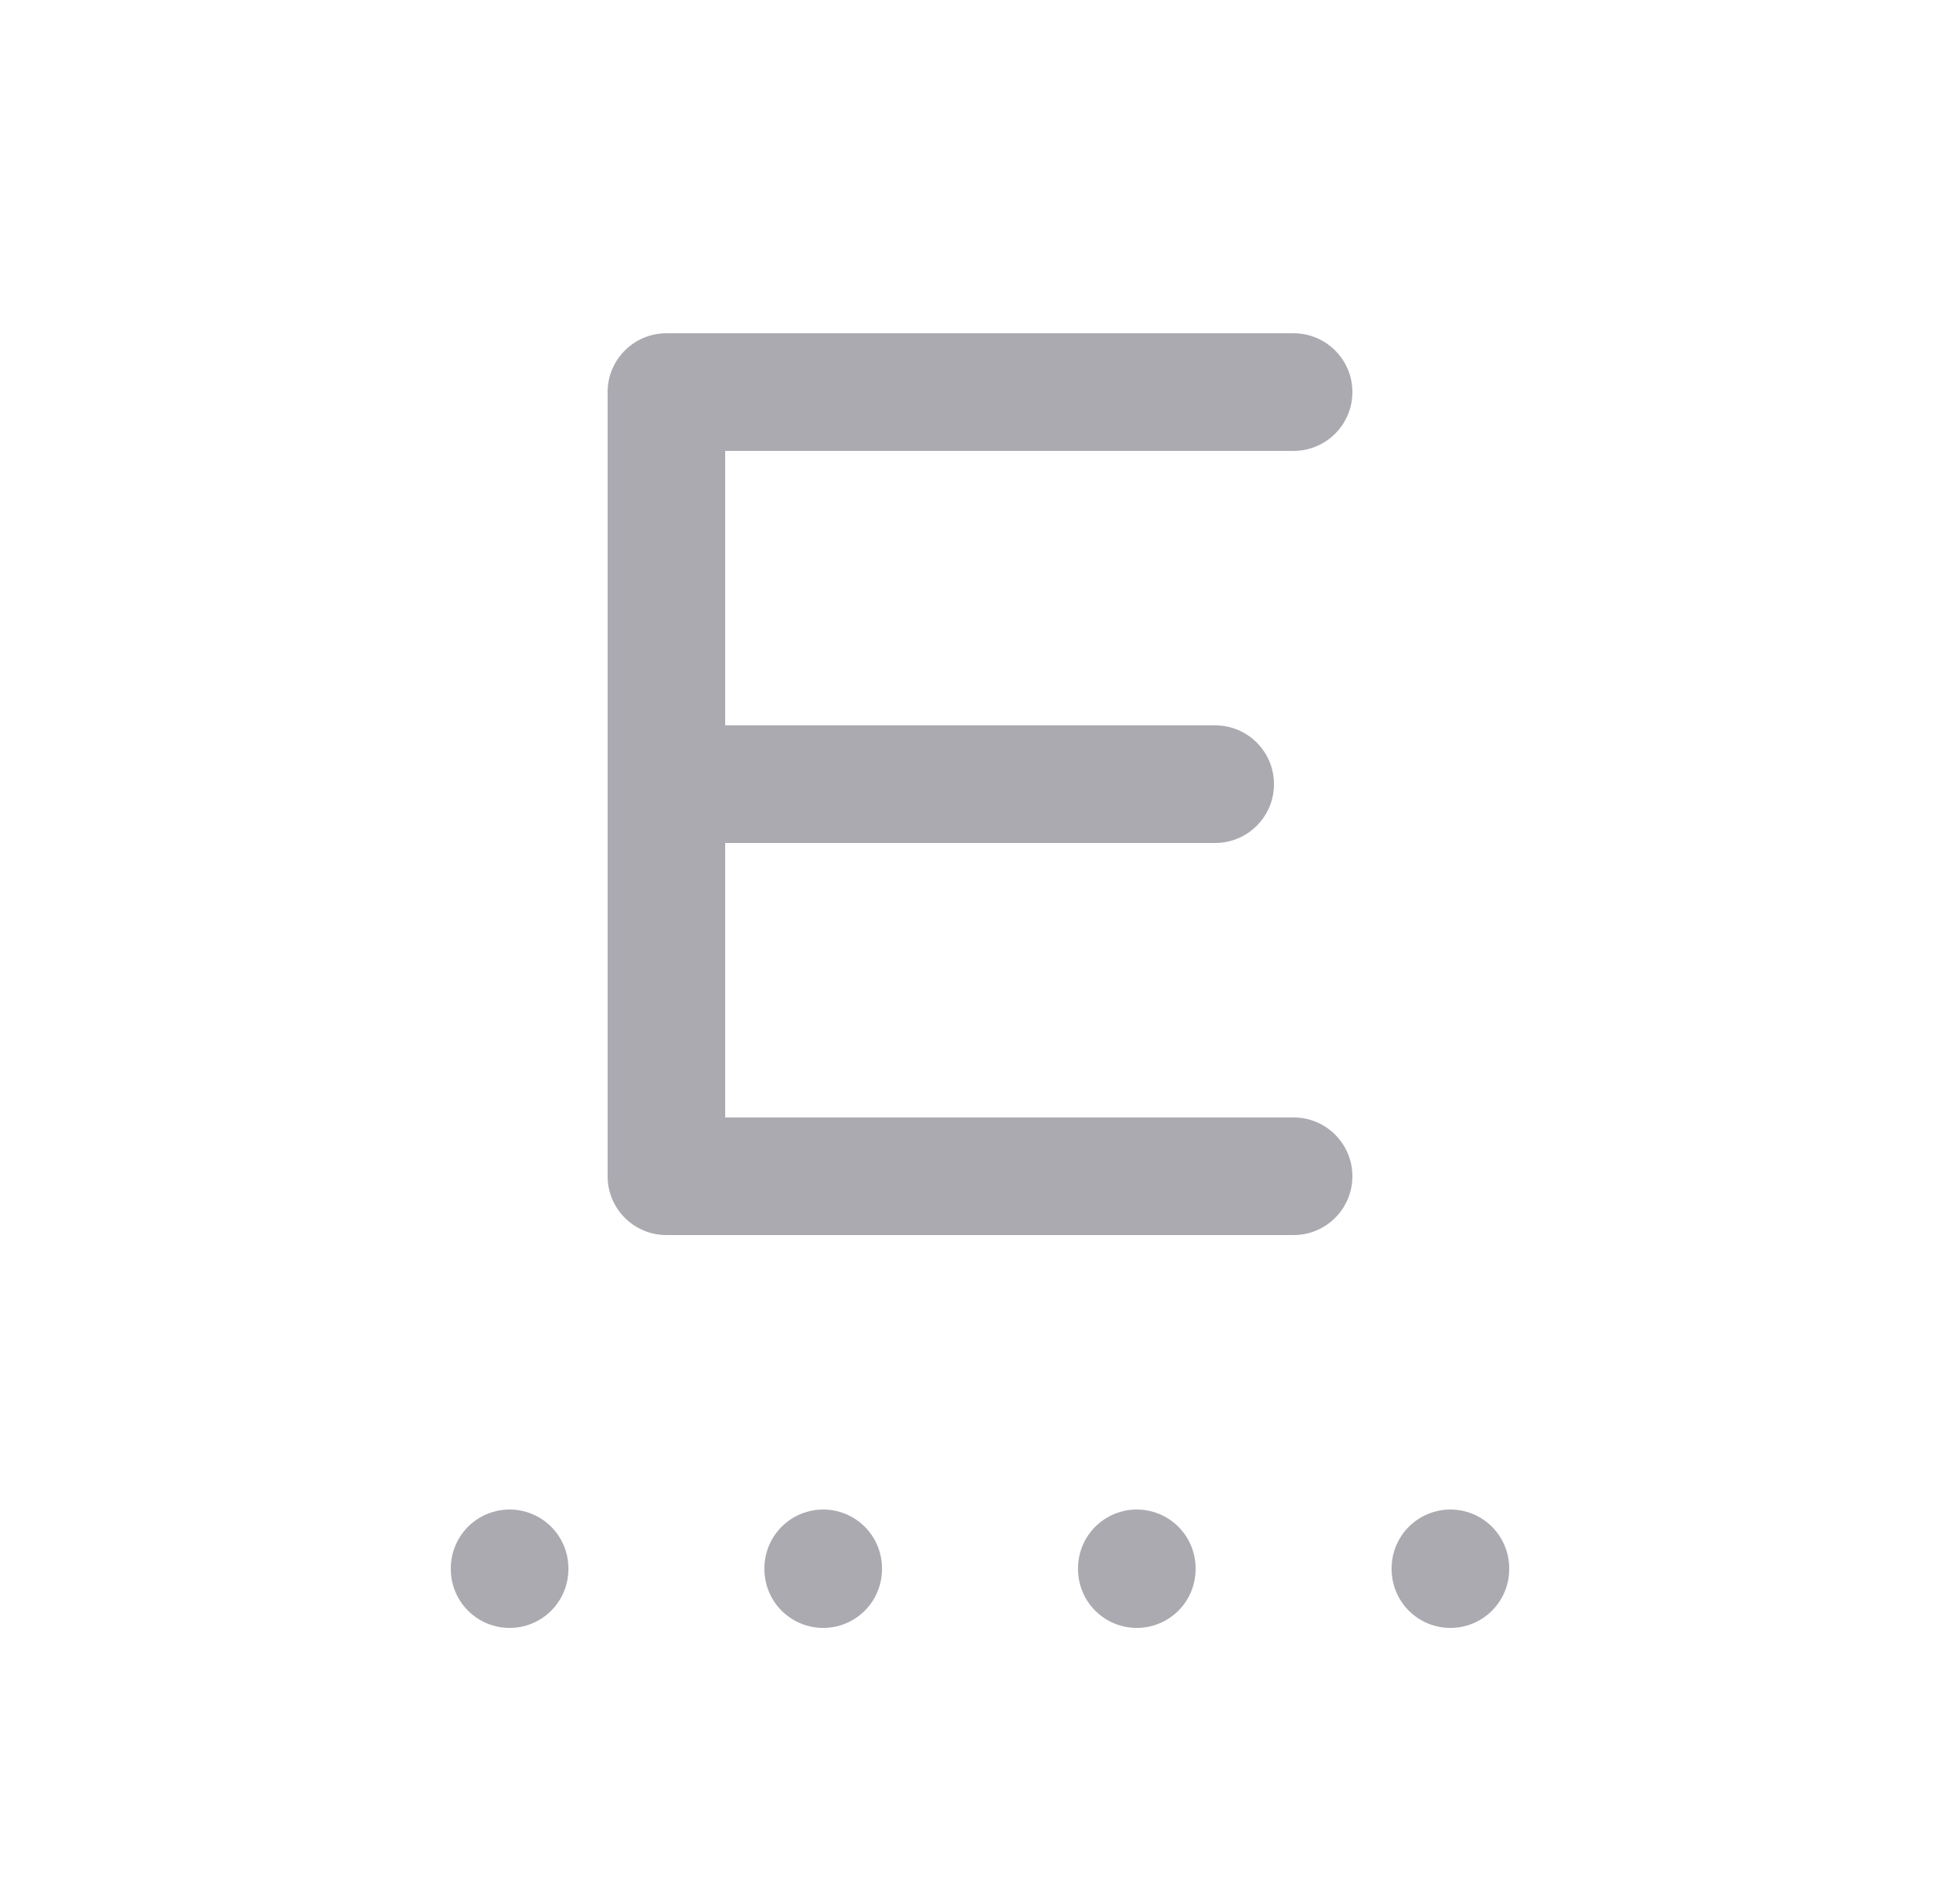 <svg width="25" height="24" viewBox="0 0 25 24" fill="none" xmlns="http://www.w3.org/2000/svg">
<path d="M16.5 5.75C16.914 5.75 17.25 5.414 17.25 5C17.25 4.586 16.914 4.25 16.5 4.25V5.75ZM8.5 5V4.25C8.086 4.25 7.75 4.586 7.75 5H8.5ZM8.5 15H7.75C7.75 15.414 8.086 15.75 8.5 15.75V15ZM16.5 15.75C16.914 15.75 17.25 15.414 17.25 15C17.25 14.586 16.914 14.25 16.5 14.25V15.75ZM15.5 10.75C15.914 10.75 16.25 10.414 16.25 10C16.25 9.586 15.914 9.25 15.5 9.25V10.75ZM8.5 9.25C8.086 9.25 7.75 9.586 7.75 10C7.75 10.414 8.086 10.75 8.5 10.75V9.25ZM16.5 4.25H8.5V5.75H16.5V4.25ZM7.75 5V15H9.25V5H7.75ZM8.5 15.75H16.5V14.25H8.5V15.75ZM15.5 9.25H8.5V10.75H15.5V9.25Z" fill="#ACAAB1"/>
<path d="M6.5 20V20.01" stroke="#ACAAB1" stroke-width="1.5" stroke-linecap="round" stroke-linejoin="round"/>
<path d="M10.5 20V20.01" stroke="#ACAAB1" stroke-width="1.5" stroke-linecap="round" stroke-linejoin="round"/>
<path d="M14.5 20V20.01" stroke="#ACAAB1" stroke-width="1.5" stroke-linecap="round" stroke-linejoin="round"/>
<path d="M18.5 20V20.01" stroke="#ACAAB1" stroke-width="1.5" stroke-linecap="round" stroke-linejoin="round"/>
</svg>
